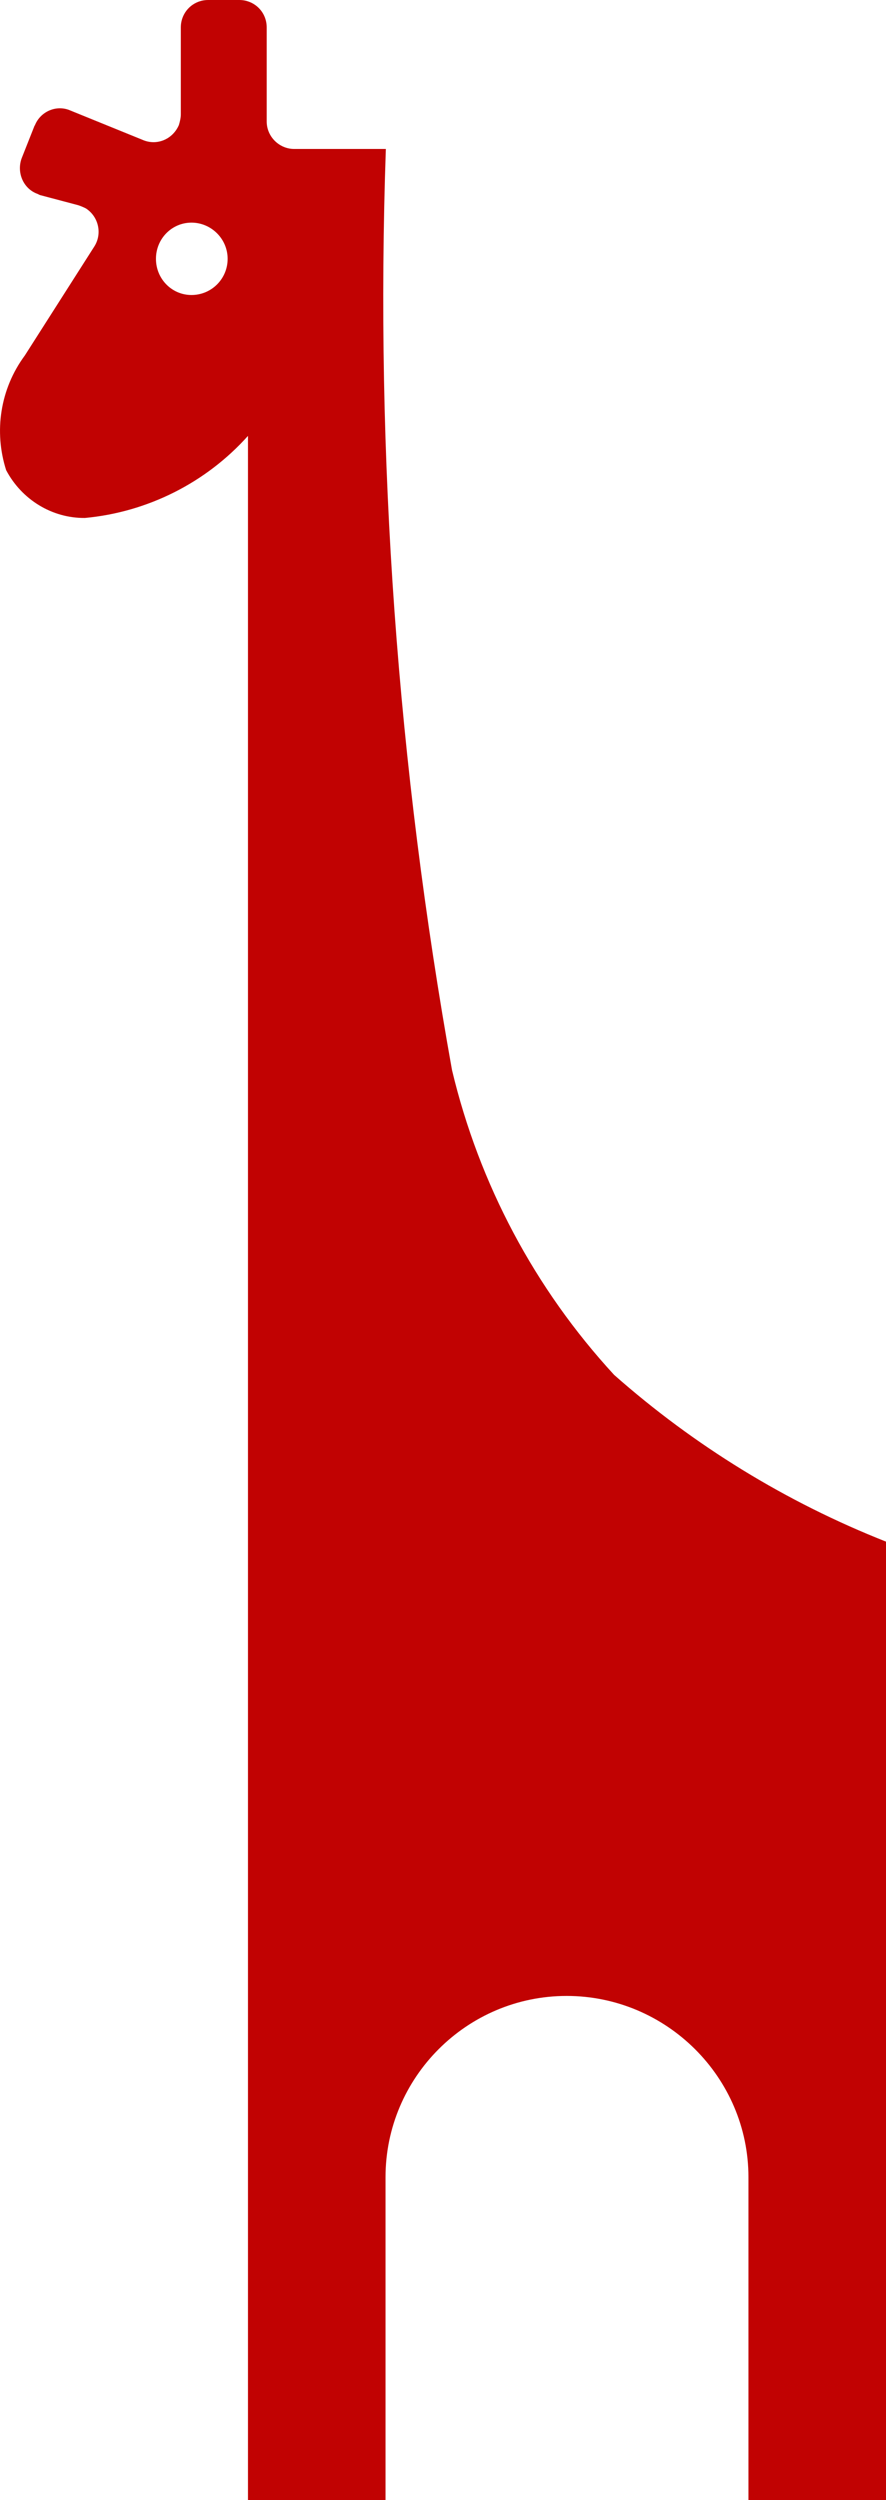 <?xml version="1.0" encoding="UTF-8"?>
<svg id="Layer_2" data-name="Layer 2" xmlns="http://www.w3.org/2000/svg" viewBox="0 0 27.44 77.37">
  <defs>
    <style>
      .cls-1 {
        fill: #c10202;
        stroke-width: 0px;
      }
    </style>
  </defs>
  <g id="LINE">
    <g id="LWPOLYLINE">
      <path class="cls-1" d="m19.02,42.55c-2.46-2.67-4.18-5.91-5.02-9.43-1.69-9.41-2.38-18.97-2.05-28.51h-2.84c-.46,0-.85-.38-.85-.85V.85c0-.48-.38-.85-.85-.85h-.96c-.48,0-.85.38-.85.85v2.69c0,.11-.03.23-.06.33-.19.44-.68.65-1.12.46l-2.24-.91c-.43-.19-.93.03-1.1.46t-.01.01l-.4,1.01c-.16.44.05.94.49,1.1.03.01.05.03.09.04l1.17.31c.09.03.16.06.24.1.4.26.51.79.26,1.18l-2.15,3.37C0,12.04-.19,13.36.19,14.55c.48.91,1.42,1.49,2.44,1.48,1.94-.18,3.75-1.09,5.05-2.54v63.89h4.26v-10c0-3.09,2.52-5.61,5.61-5.61s5.63,2.52,5.63,5.61v10h4.26v-29.67c-3.09-1.22-5.94-2.97-8.42-5.16ZM5.93,9.13c-.61,0-1.1-.5-1.1-1.12s.49-1.12,1.1-1.12,1.12.5,1.12,1.12-.5,1.12-1.12,1.12Z"/>
    </g>
  </g>
</svg>